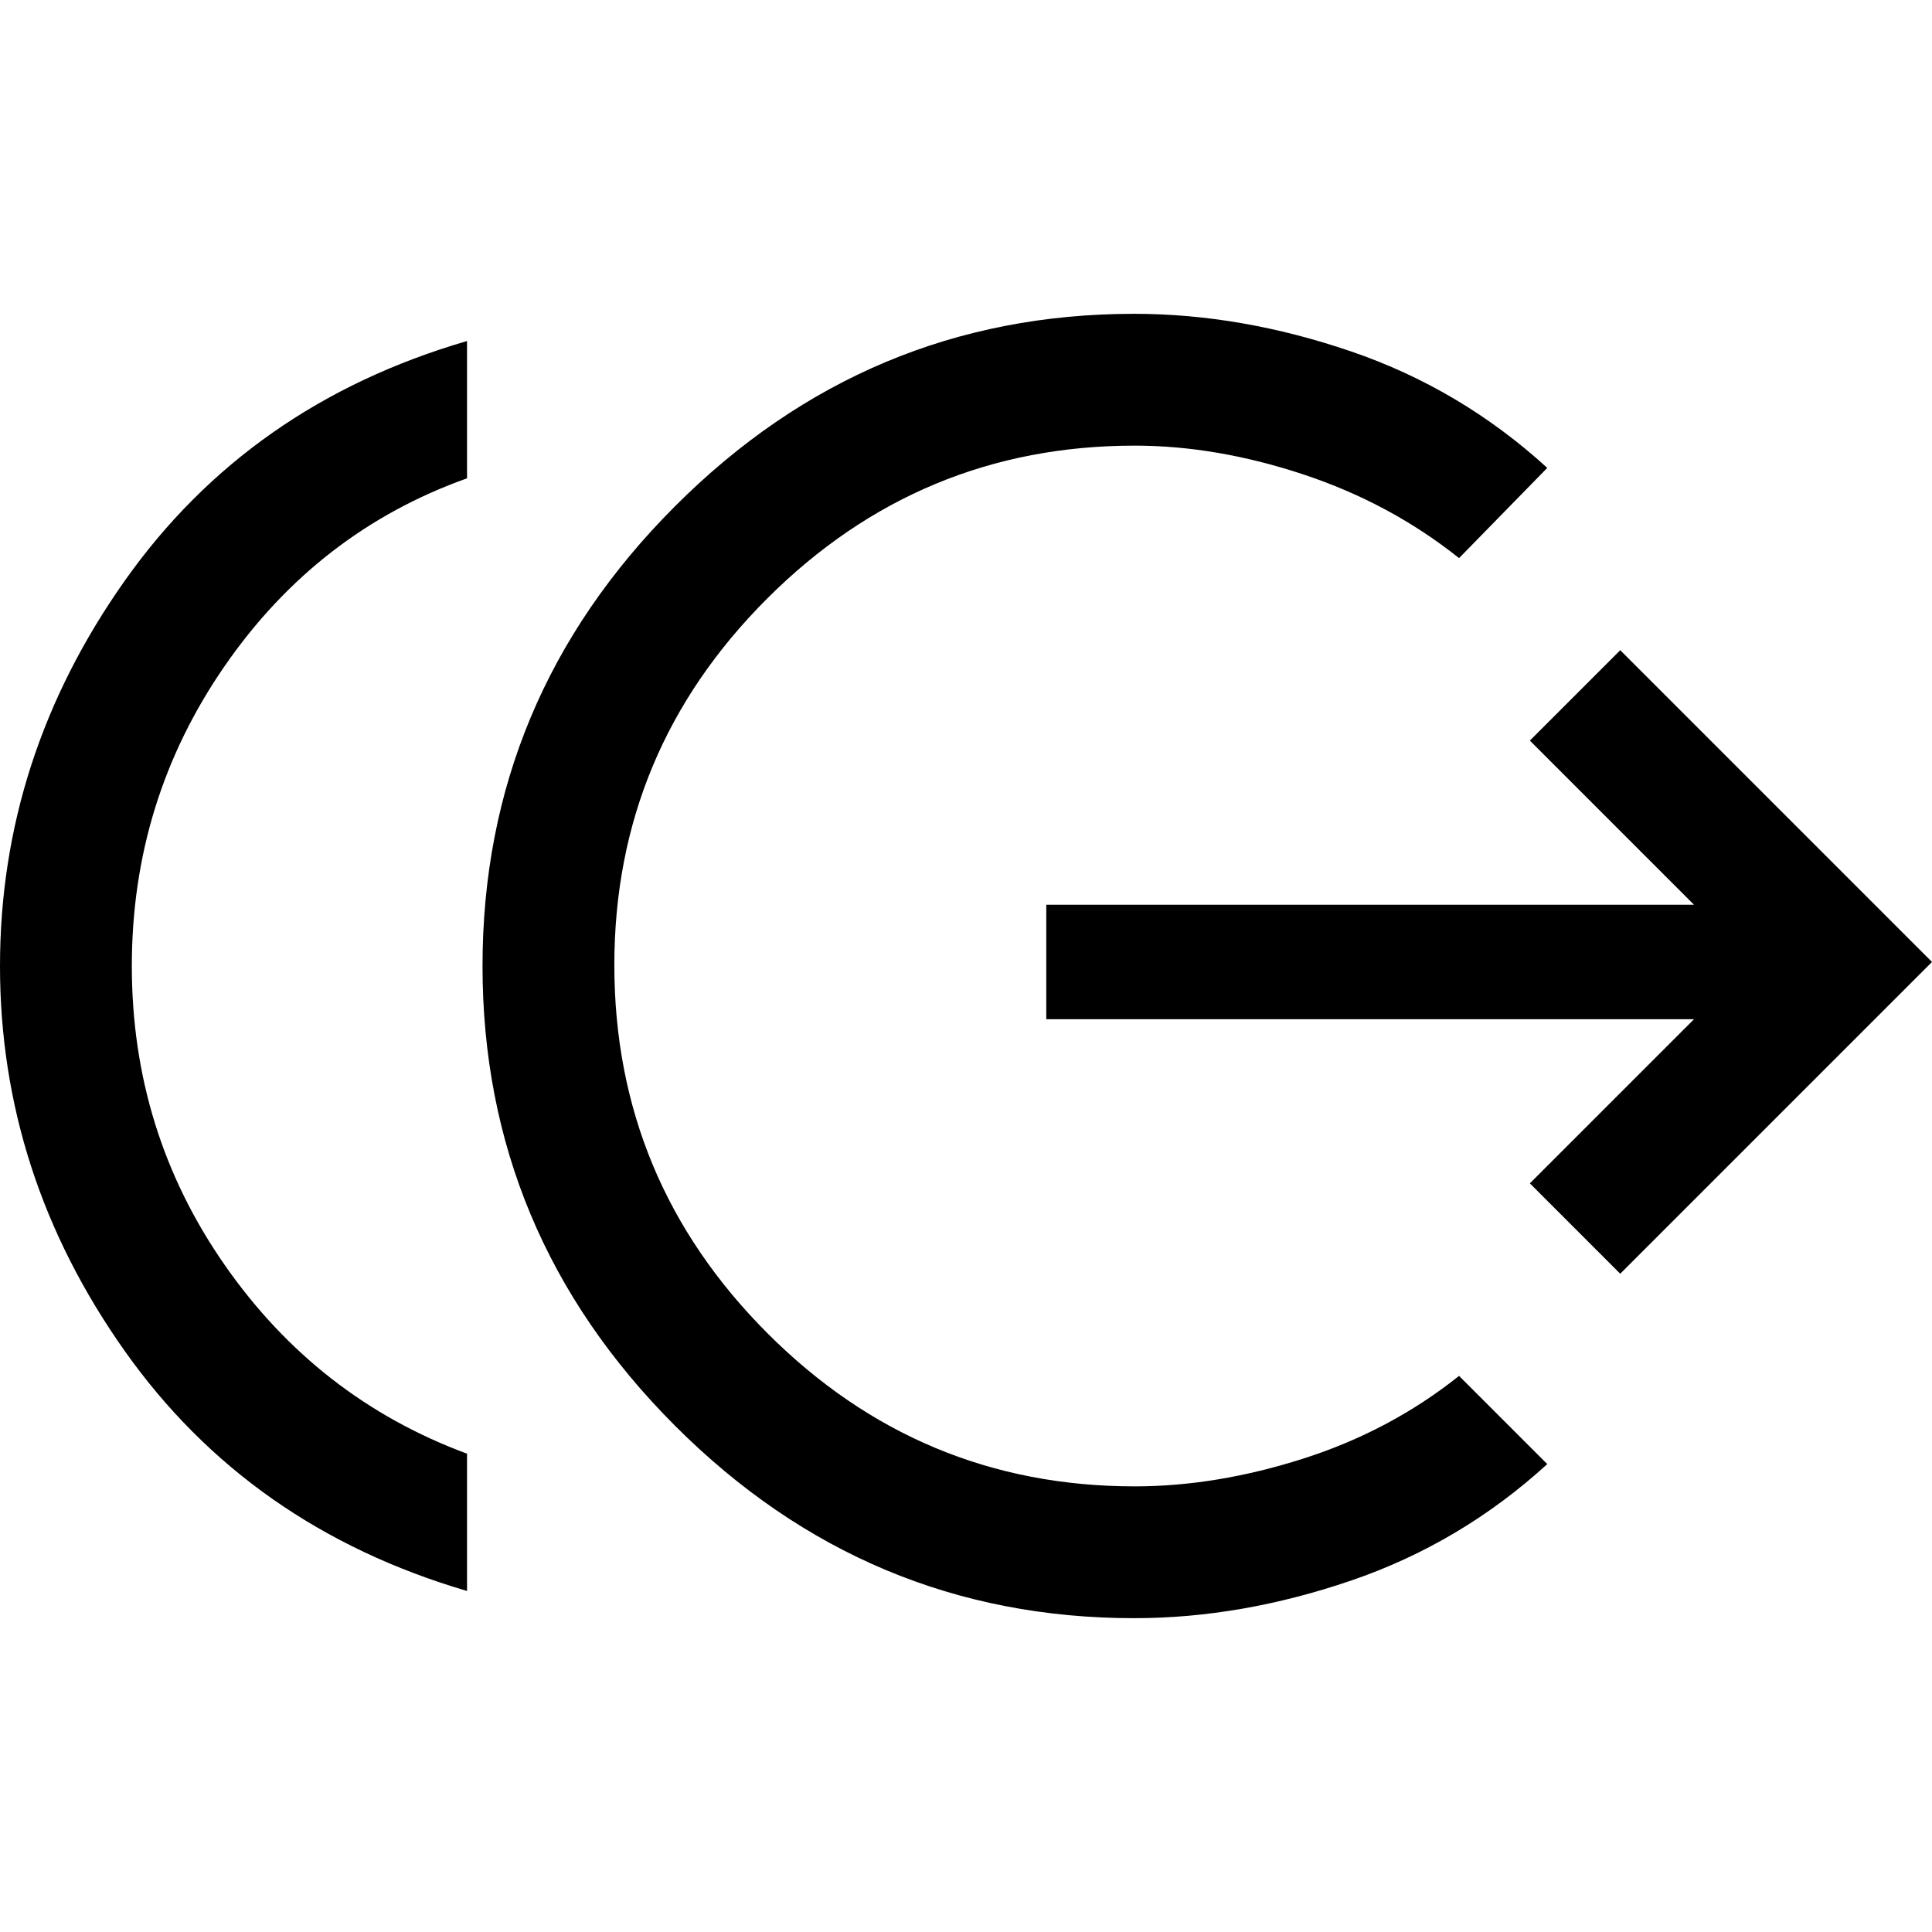<svg xmlns="http://www.w3.org/2000/svg" height="48" viewBox="0 -960 960 960" width="48"><path d="M232.065-169.456Q123.826-201.217 61.913-288.793 0-376.37 0-480t61.913-191.326q61.913-87.696 170.152-119.218v68.218q-74.239 26.478-120.402 93.239T65.5-480q0 82.326 46.163 148.587t120.402 93.739v68.218Zm331.522 13.521q-132.674 0-228.25-95.695-95.576-95.696-95.576-228.37t95.576-228.37q95.576-95.695 228.25-95.695 53 0 107.62 18.641 54.619 18.641 97.619 57.924L725-682.674Q690.717-710 647.554-724.283q-43.163-14.282-83.728-14.282-106.522 0-182.543 75.902-76.022 75.902-76.022 182.185 0 106.761 76.022 182.902 76.021 76.141 182.543 76.141 40.565 0 83.728-13.782Q690.717-249 725-276.326l43.826 43.826q-43 39.283-97.619 57.924-54.62 18.641-107.62 18.641Zm241.5-171.152L760.174-372l81.565-81.565H519.891v-56.87h321.848L760.174-592l44.913-44.913L960-482 805.087-327.087Z"/></svg>